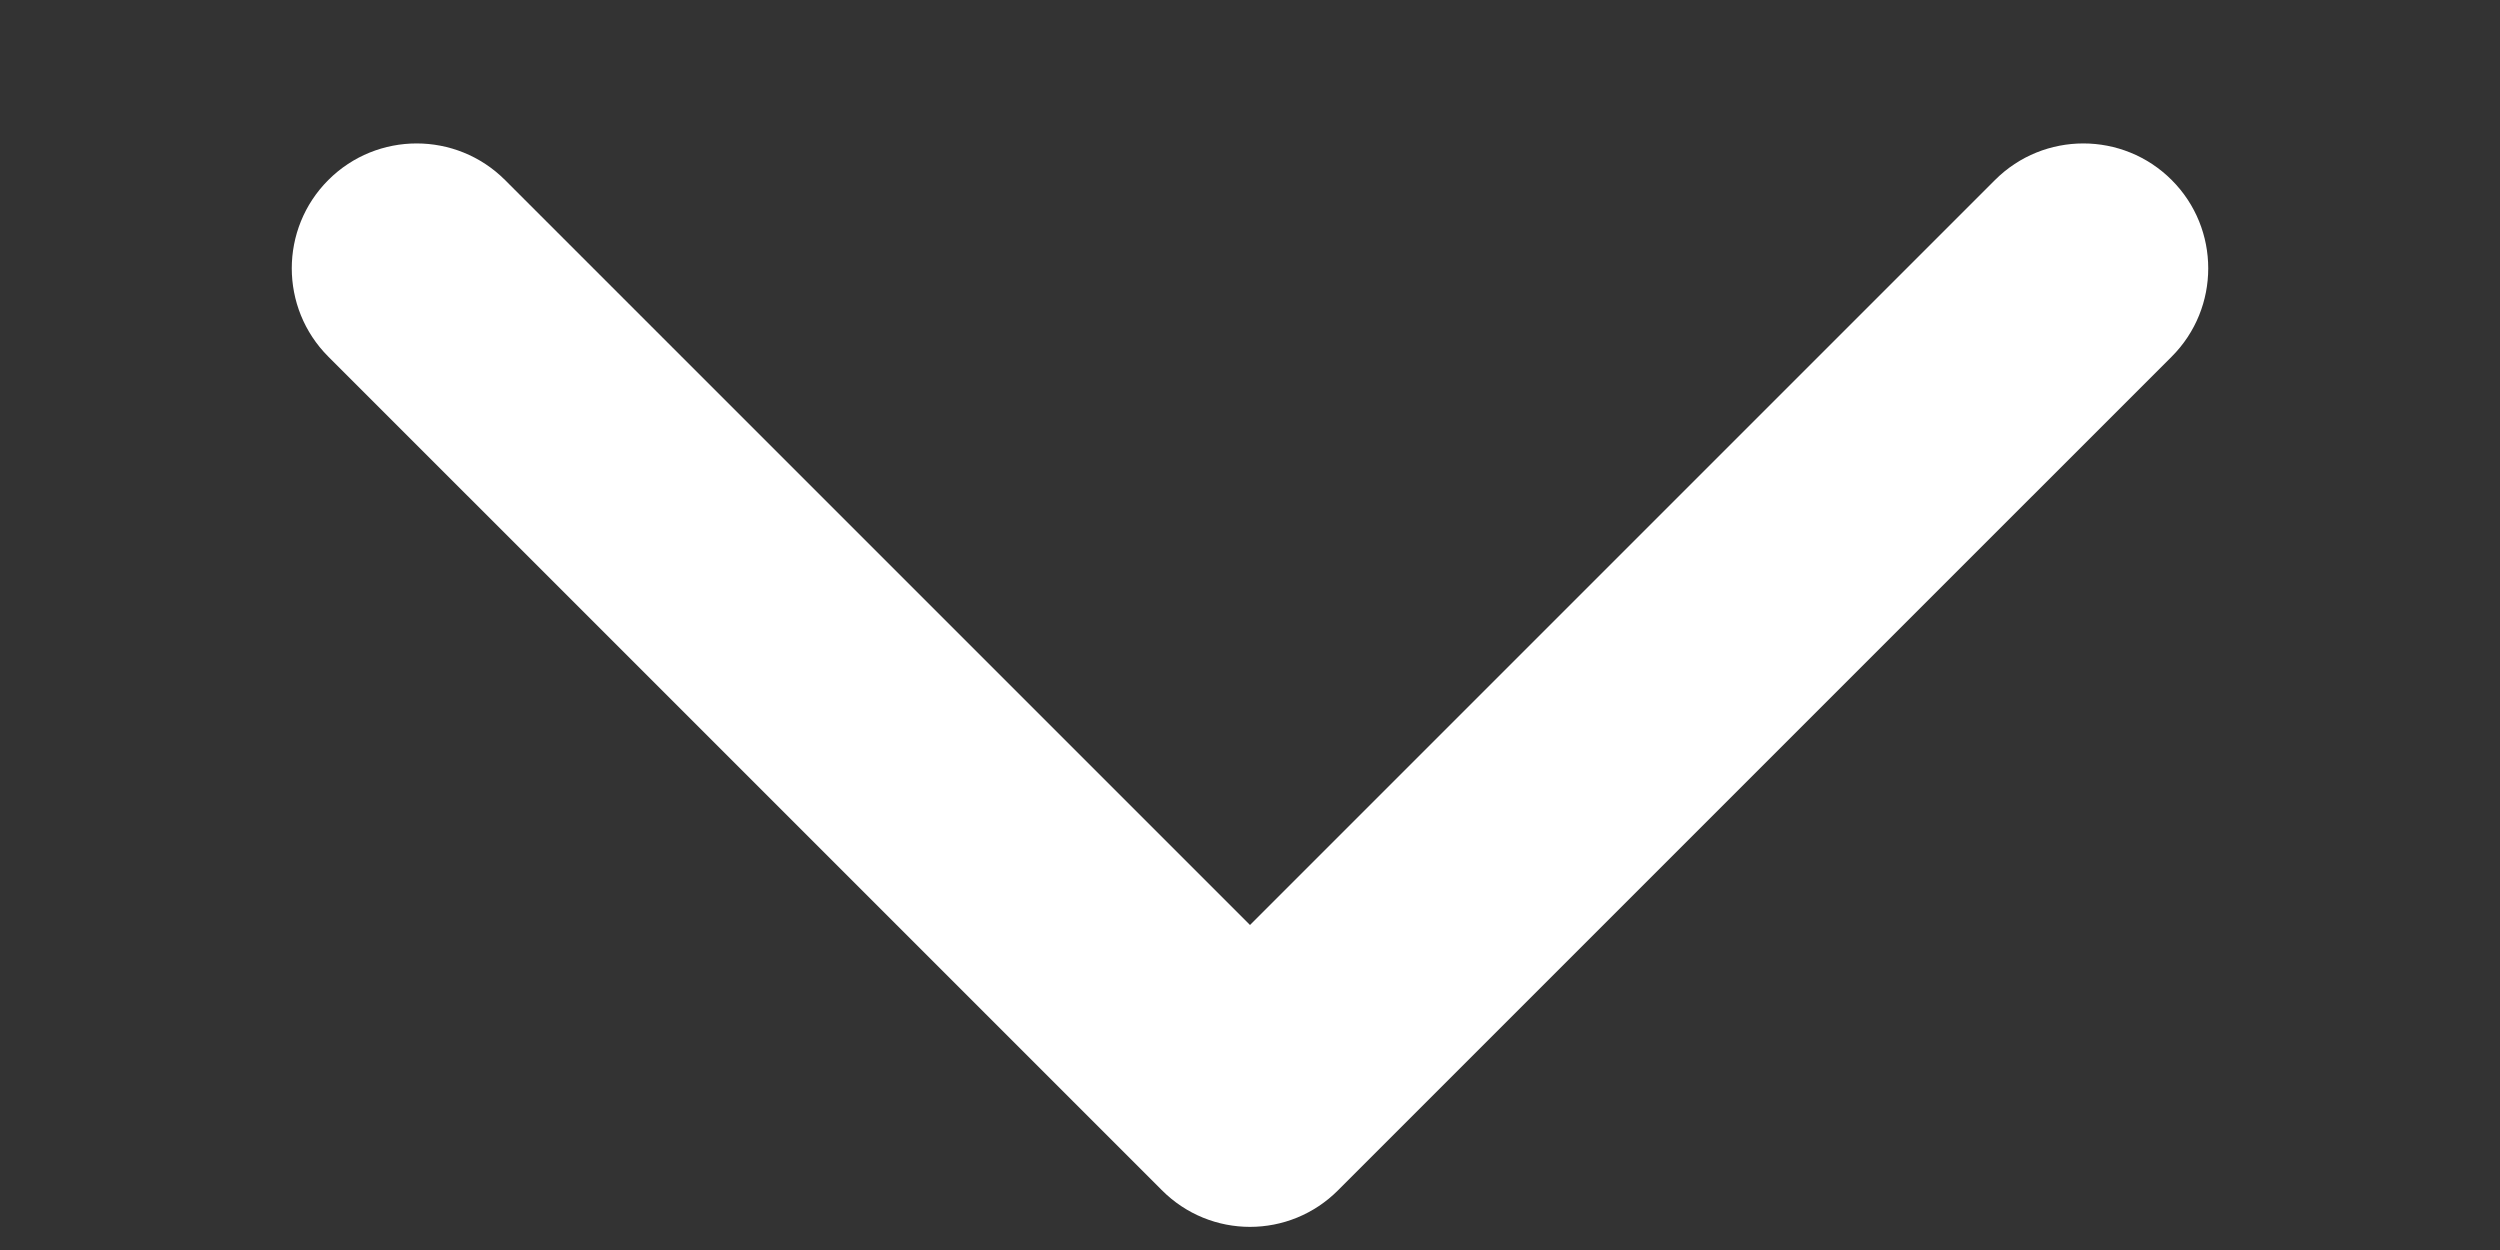 <svg width="6" height="3" viewBox="0 0 6 3" fill="none" xmlns="http://www.w3.org/2000/svg">
<rect x="0" y="0" width="6" height="3" fill="#333333" stroke="none"/>
<path d="M5.212 0.856C5.329 0.739 5.329 0.549 5.212 0.432C5.095 0.315 4.905 0.315 4.788 0.432L5.212 0.856ZM3 2.644L2.788 2.856C2.905 2.974 3.095 2.974 3.212 2.856L3 2.644ZM1.212 0.432C1.095 0.315 0.905 0.315 0.788 0.432C0.671 0.549 0.671 0.739 0.788 0.856L1.212 0.432ZM4.788 0.432L2.788 2.432L3.212 2.856L5.212 0.856L4.788 0.432ZM3.212 2.432L1.212 0.432L0.788 0.856L2.788 2.856L3.212 2.432Z" fill="white"/>
</svg>
